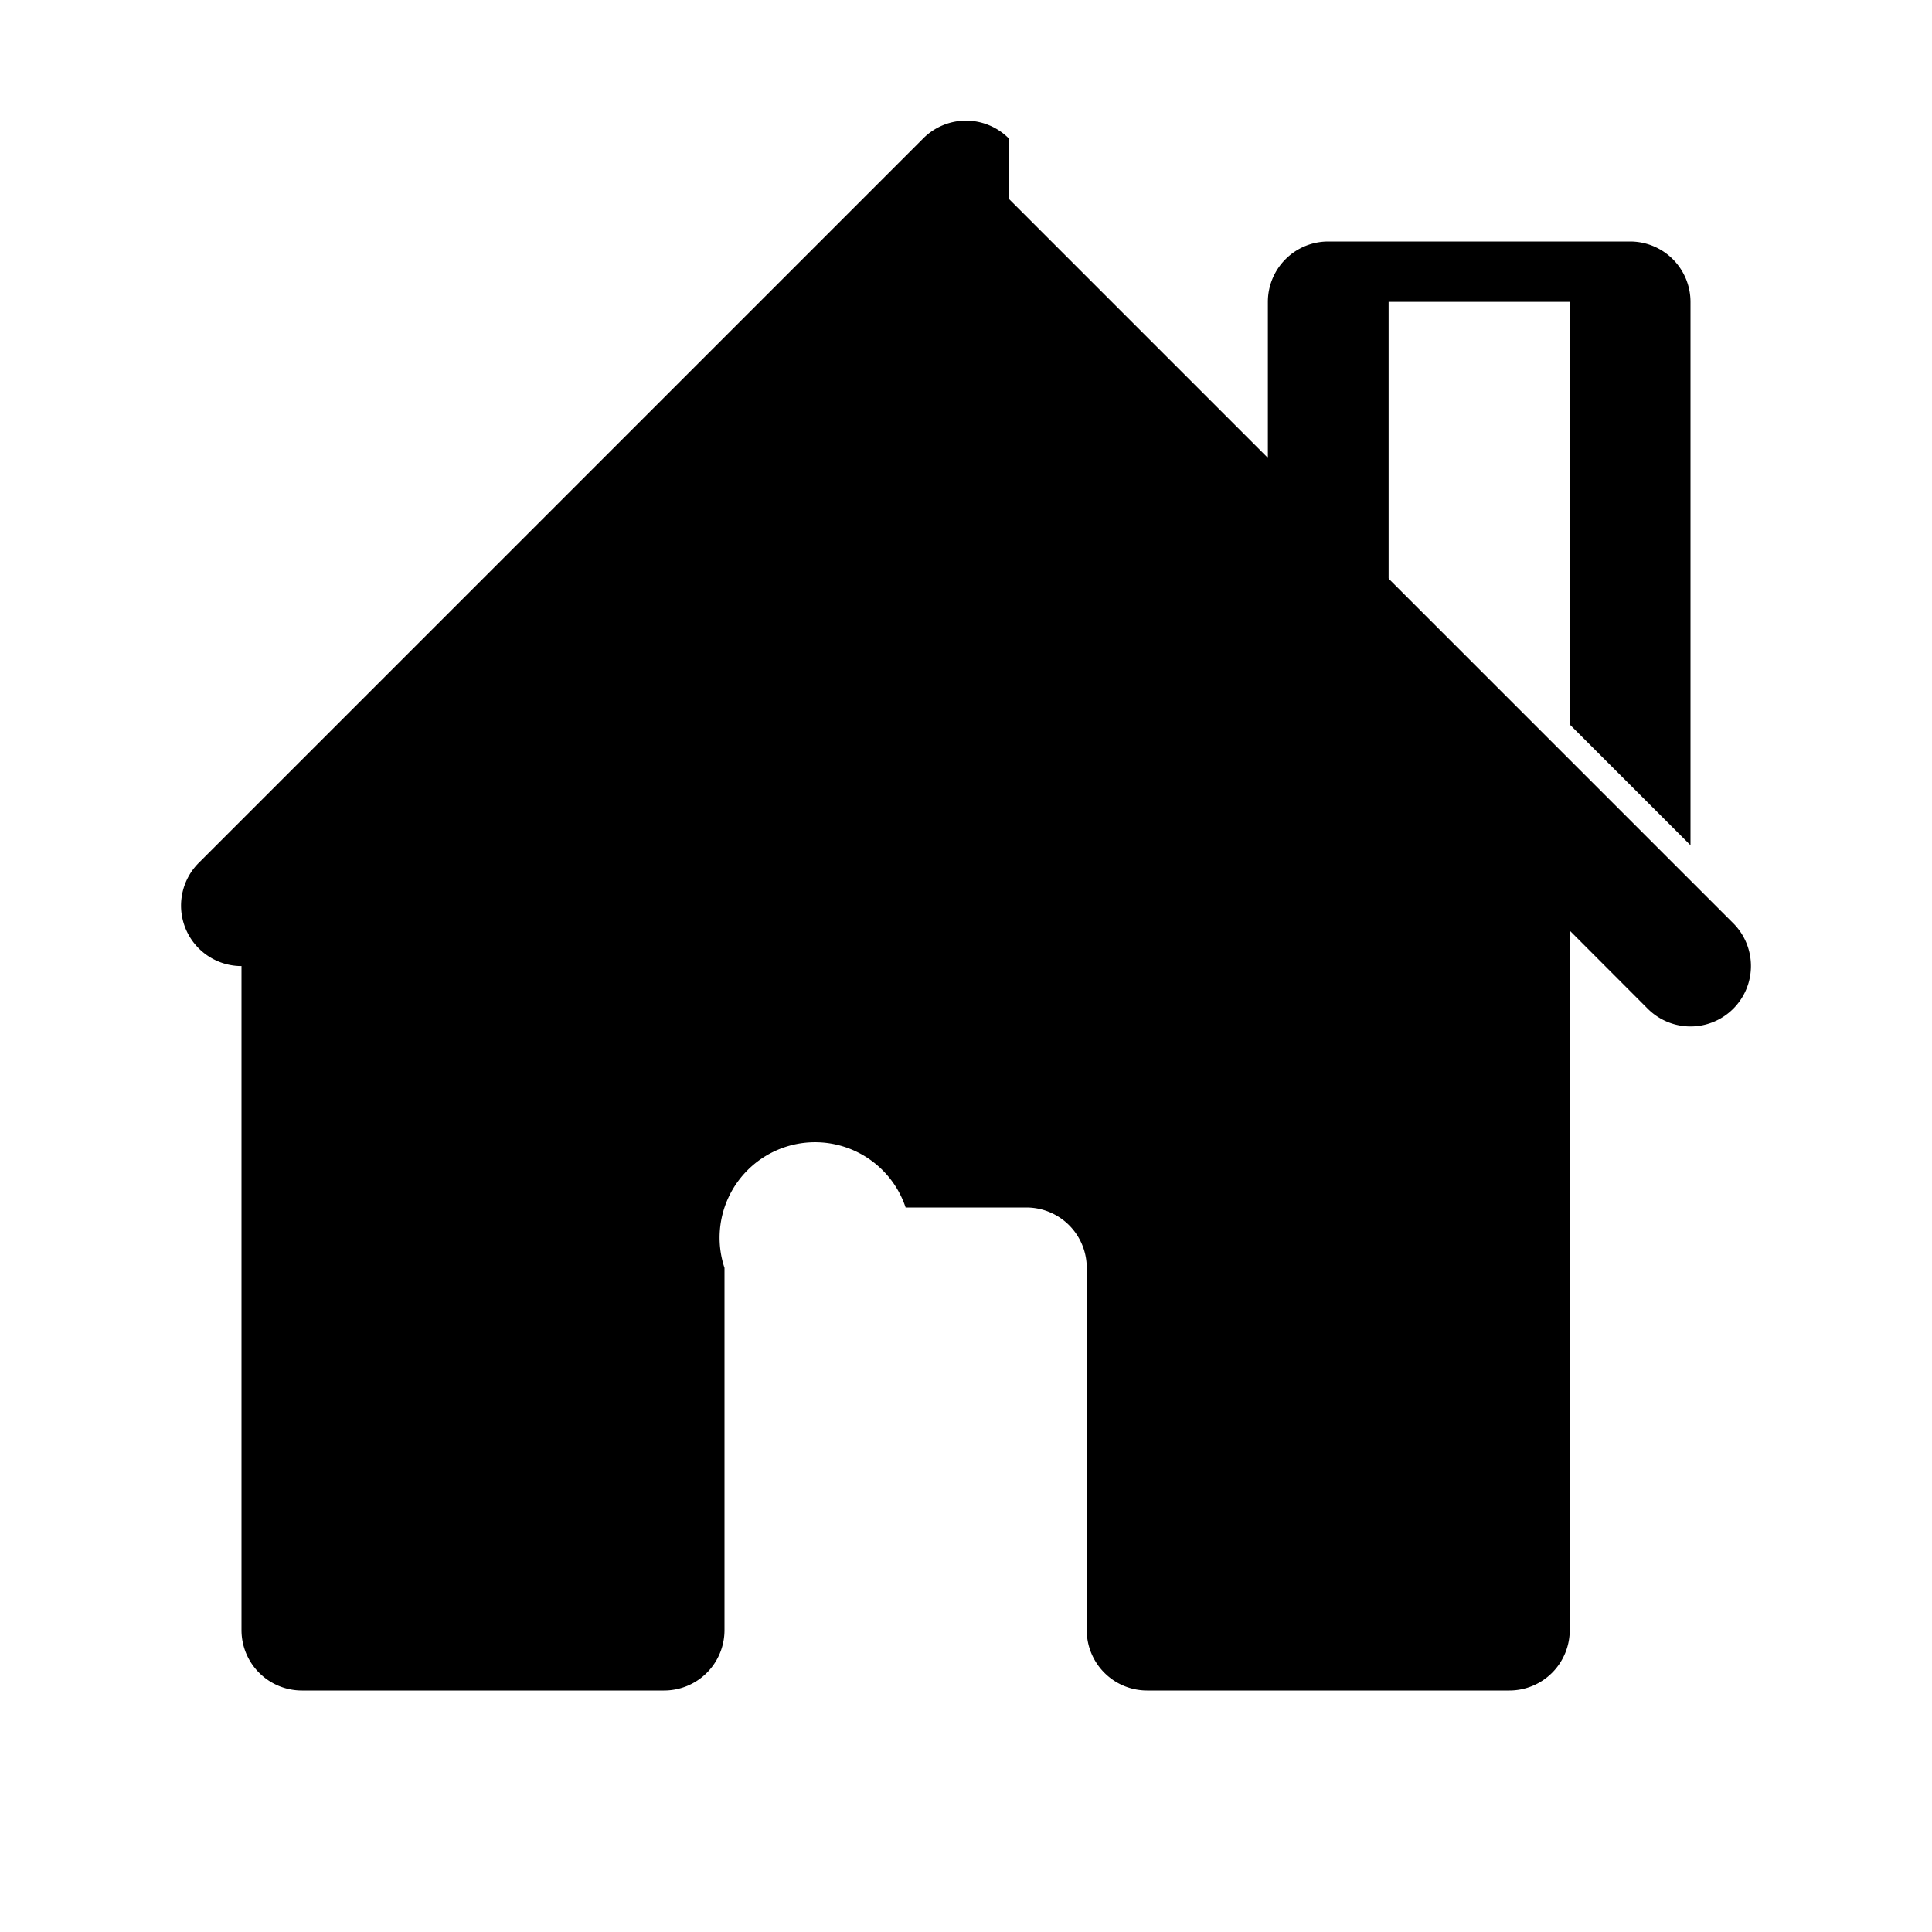 <svg width="24" height="24" xmlns="http://www.w3.org/2000/svg" fill="currentColor" class="bi bi-house-door" viewBox="0 0 16 16">
  <path d="M8.354 1.146a.5.5 0 0 0-.708 0l-6 6a.5.5 0 1 0 .708.708L2 7.707V13.5a.5.5 0 0 0 .5.5h3a.5.5 0 0 0 .5-.5V10.5A.5.5 0 0 1 7.5 10h1a.5.5 0 0 1 .5.5v3a.5.5 0 0 0 .5.5h3a.5.5 0 0 0 .5-.5V7.707l.646.647a.5.5 0 0 0 .708-.708l-6-6z"/>
  <path d="M13 2.5V6l1 1V2.5a.5.5 0 0 0-.5-.5H11a.5.5 0 0 0-.5.5v1.793l1 1V2.5h1z"/>
</svg>

